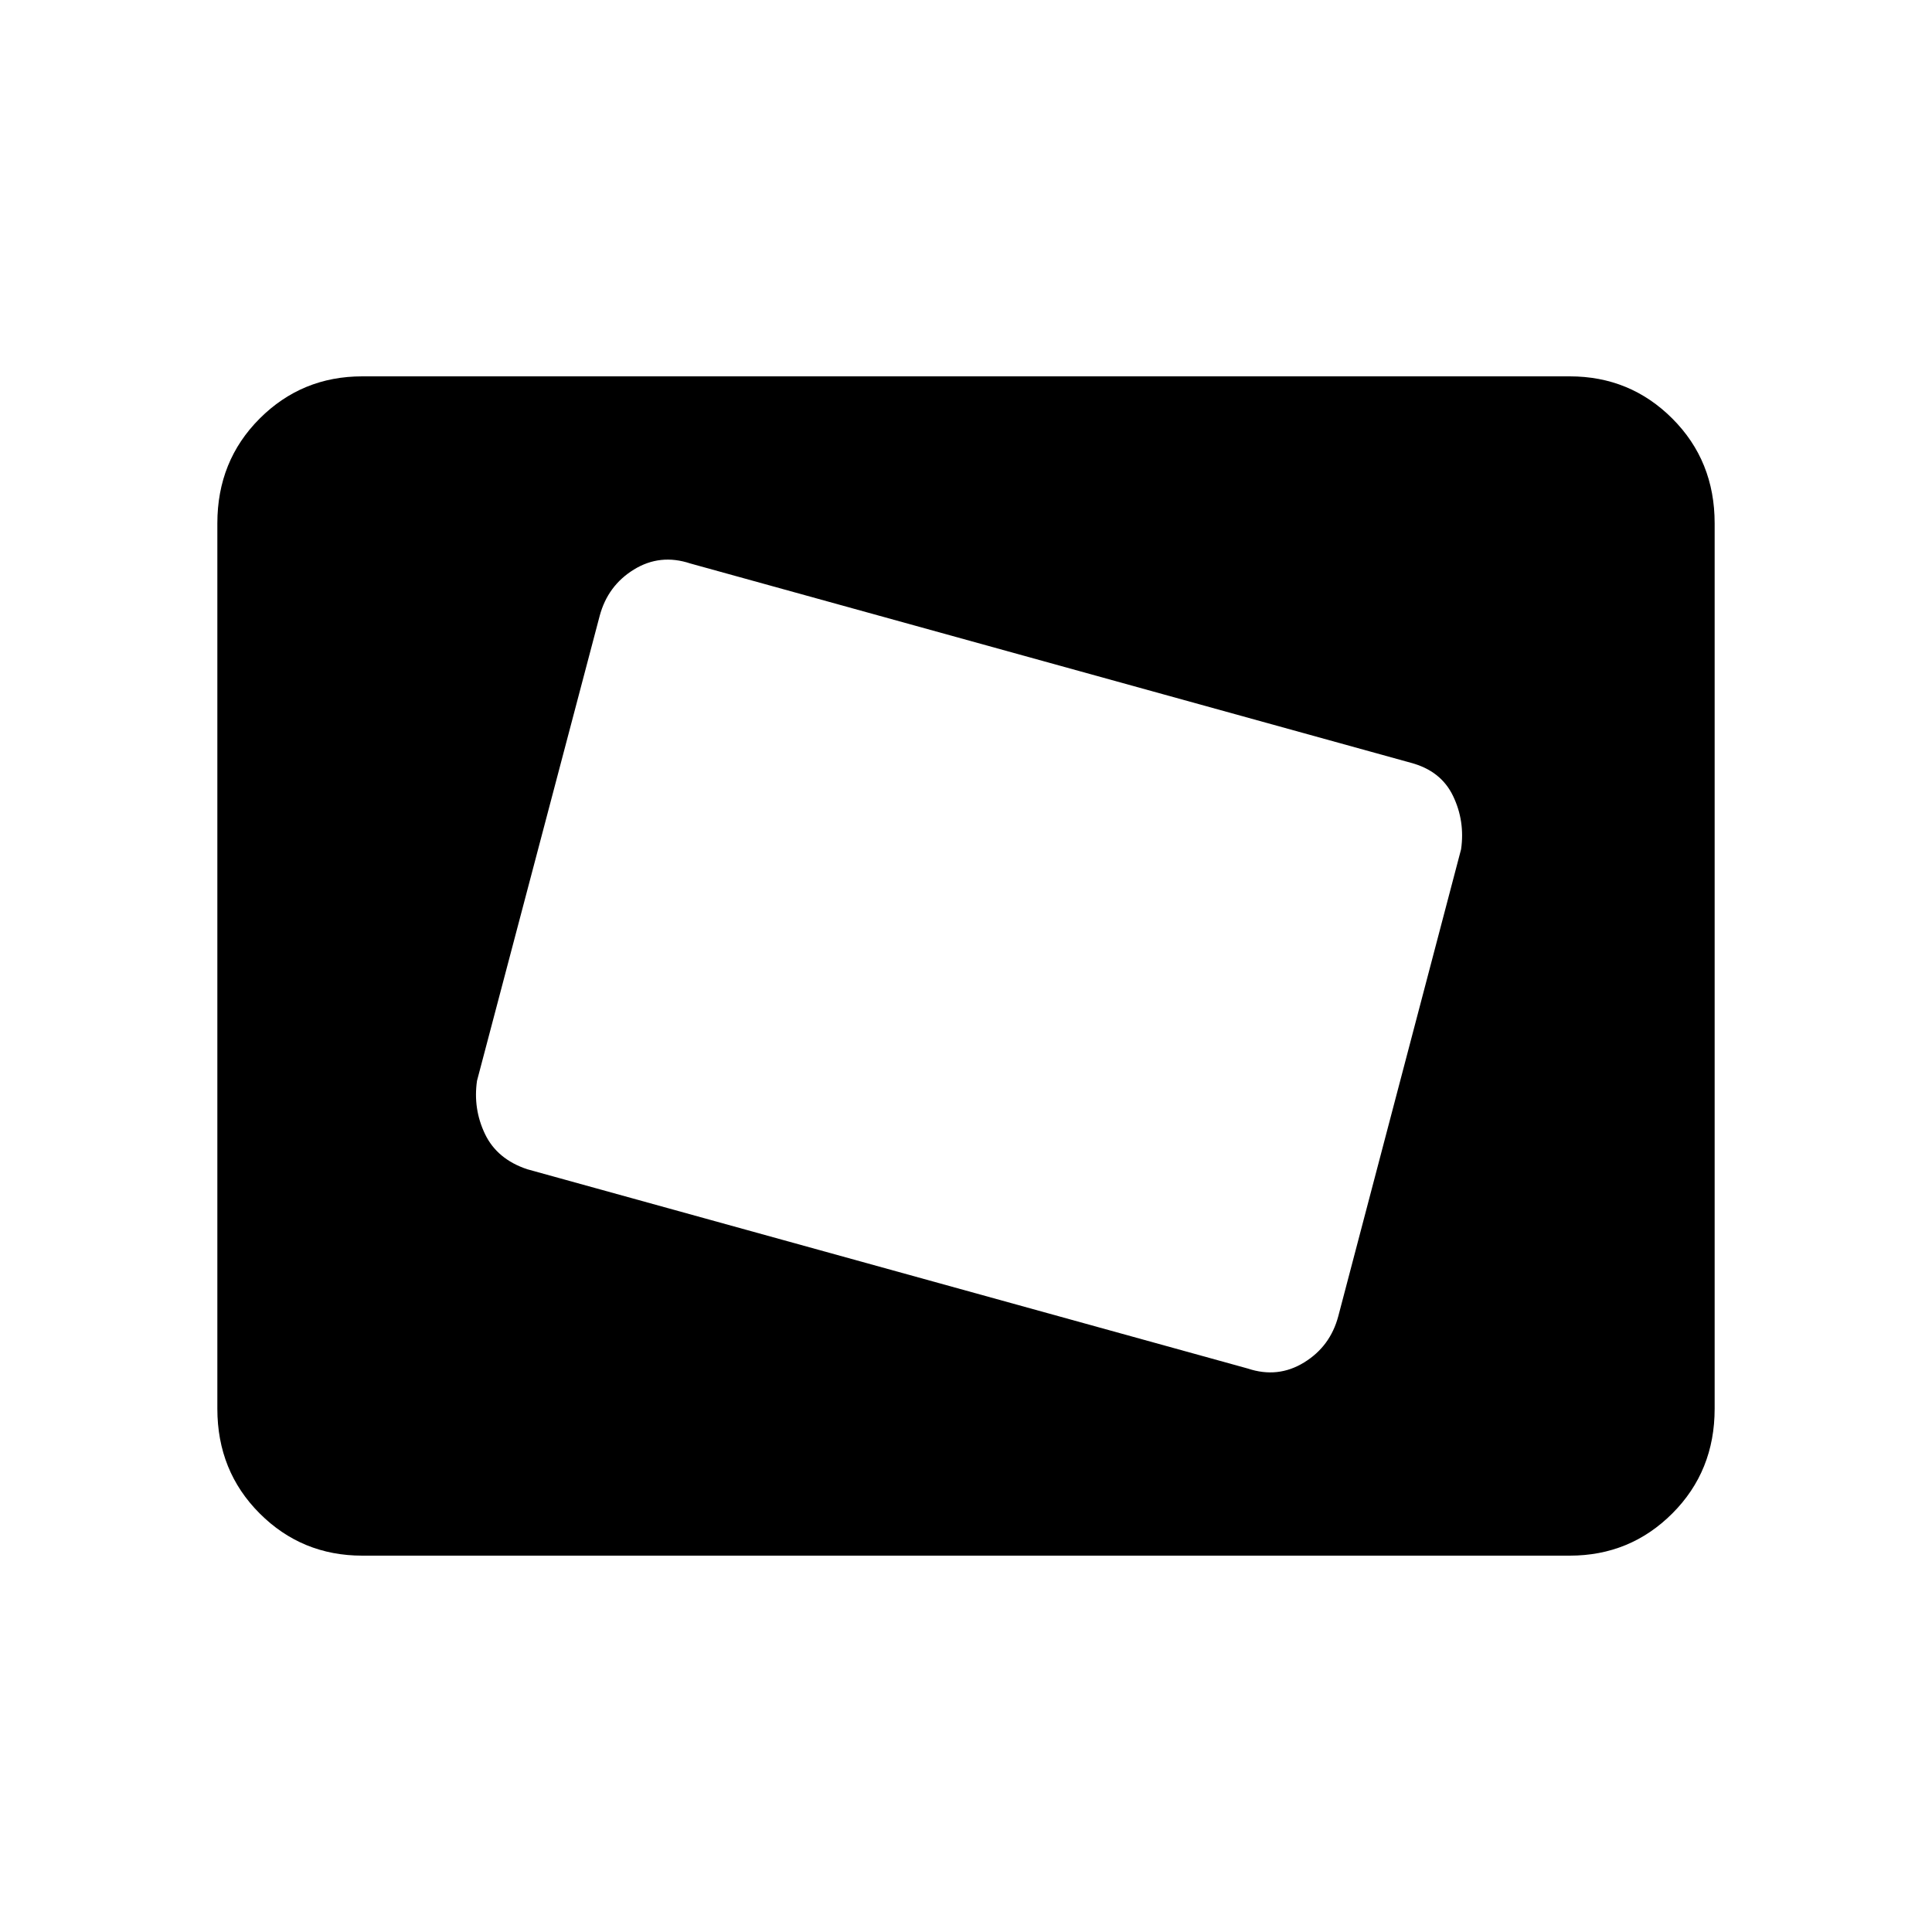 <svg xmlns="http://www.w3.org/2000/svg" height="20" width="20"><path d="M12.917 14.167q.312.104.583-.063.271-.166.354-.479l1.271-4.833q.042-.292-.083-.552-.125-.261-.438-.344L7.146 5.833q-.313-.104-.584.063-.27.166-.354.479l-1.27 4.813q-.042.291.083.552.125.26.437.364Zm-6.646-3.146 1.021-3.833ZM3.75 16.104q-.625 0-1.062-.437-.438-.438-.438-1.084V5.417q0-.646.438-1.084.437-.437 1.062-.437h12.5q.625 0 1.062.437.438.438.438 1.084v9.166q0 .646-.438 1.084-.437.437-1.062.437Z"/></svg>